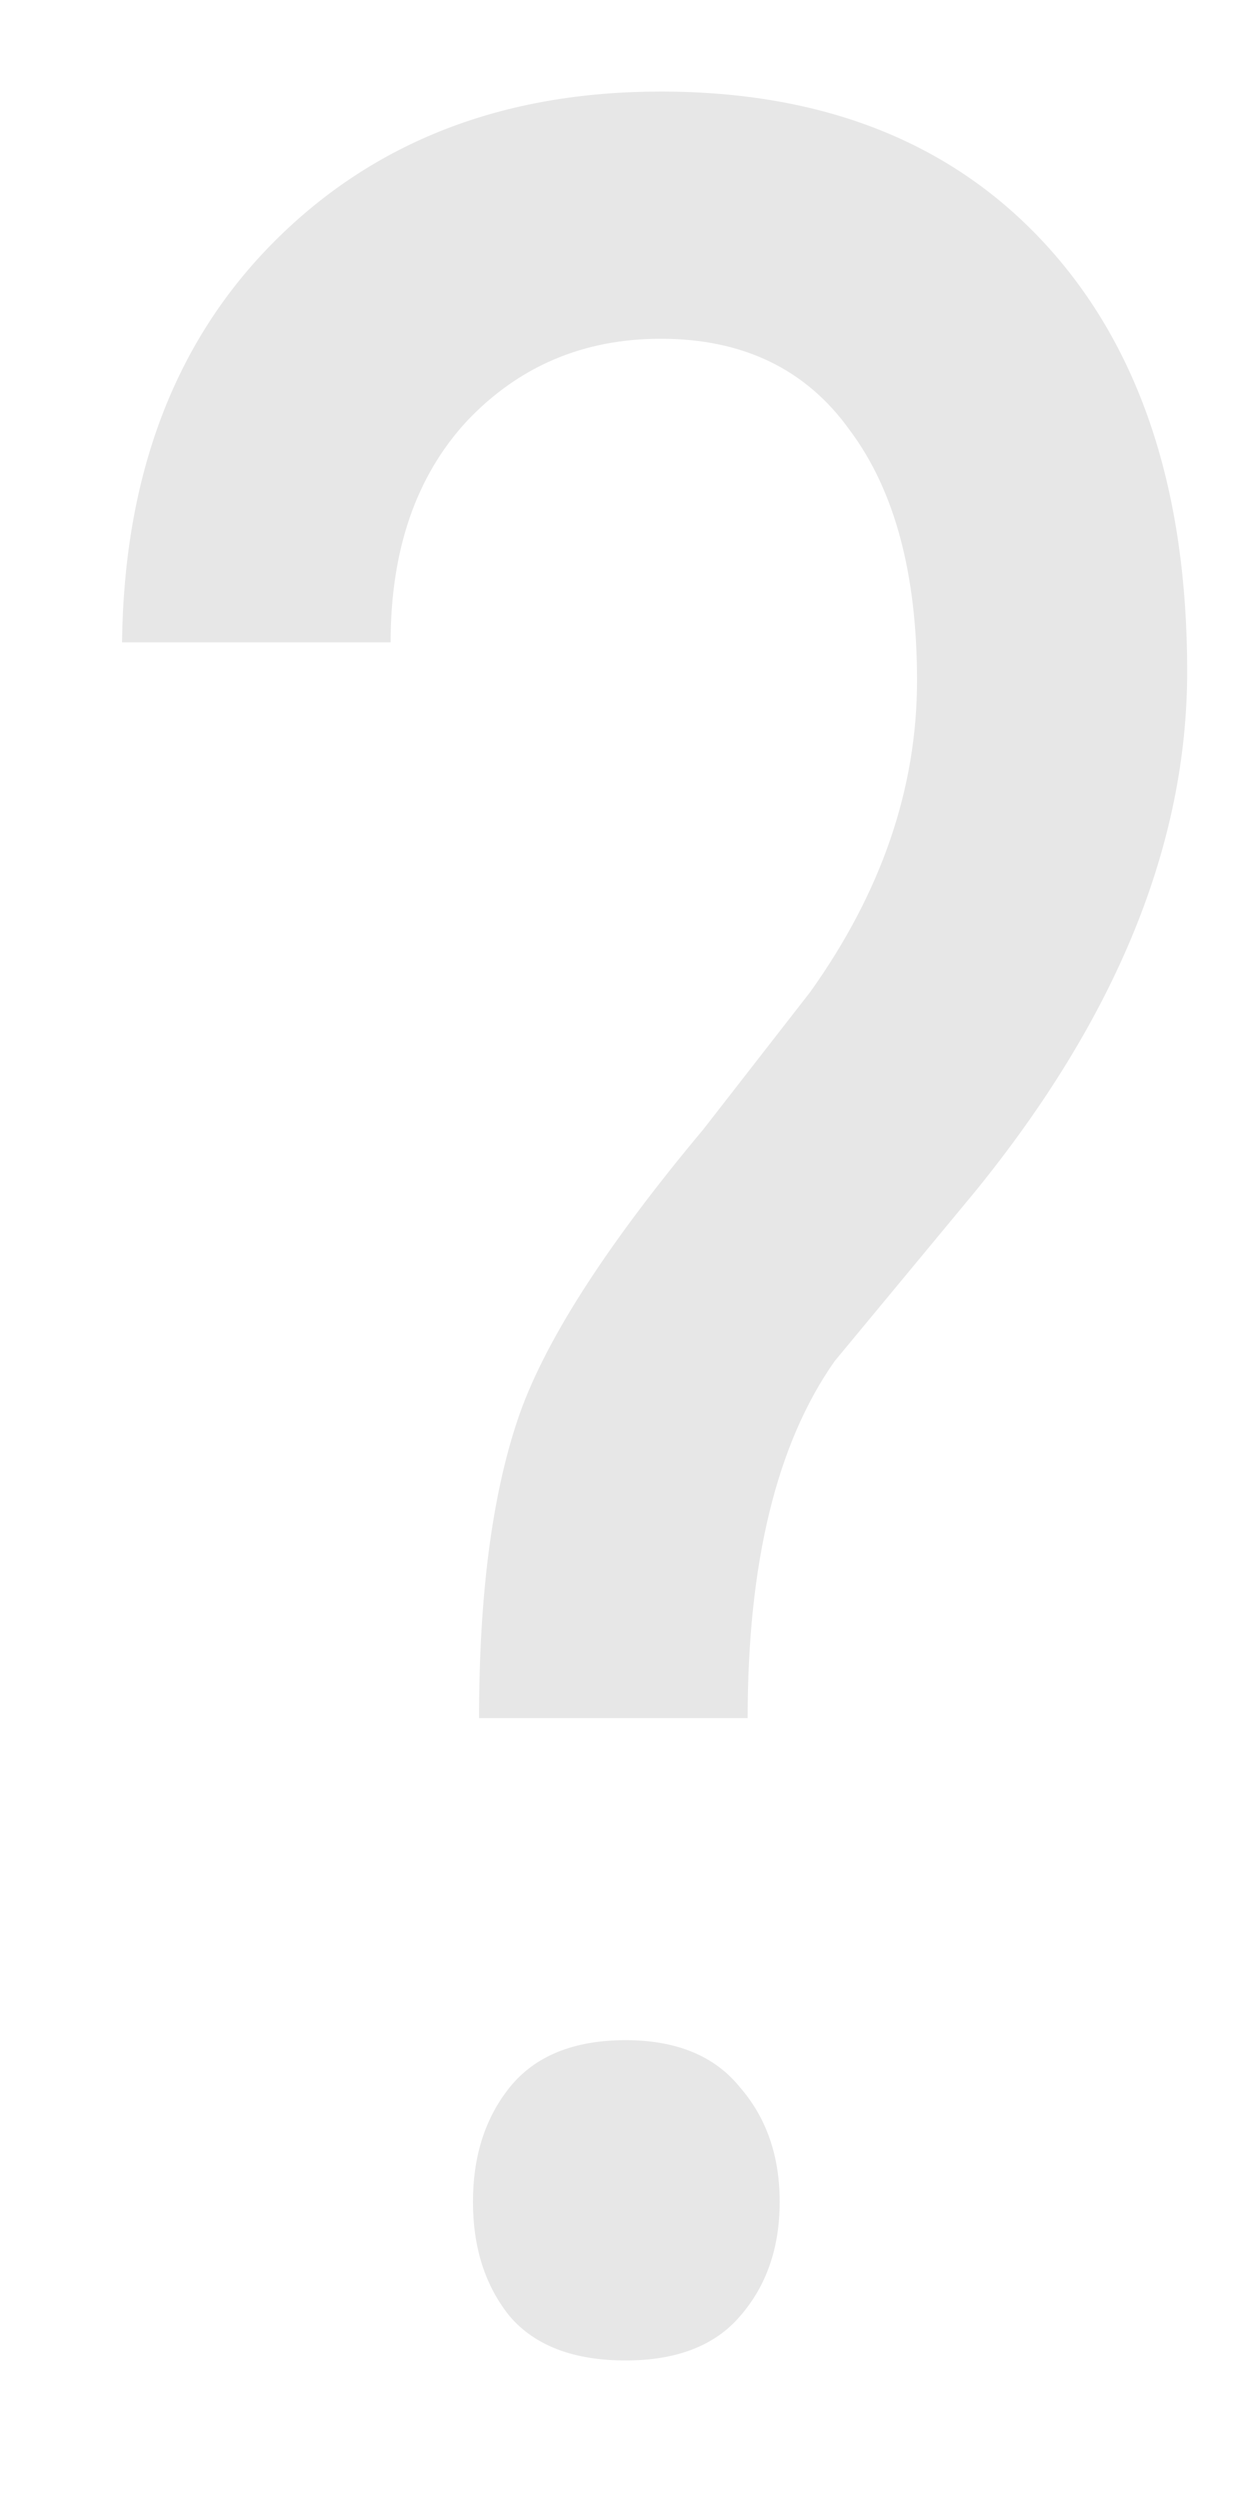 <svg width="8" height="16" viewBox="0 0 8 16" fill="none" xmlns="http://www.w3.org/2000/svg">
<path d="M3.066 10.996C3.066 10.215 3.148 9.58 3.311 9.092C3.473 8.604 3.87 7.982 4.502 7.227L5.186 6.348C5.641 5.71 5.869 5.046 5.869 4.355C5.869 3.672 5.726 3.138 5.439 2.754C5.16 2.363 4.756 2.168 4.229 2.168C3.734 2.168 3.32 2.344 2.988 2.695C2.663 3.047 2.5 3.519 2.5 4.111H0.781C0.794 3.037 1.12 2.181 1.758 1.543C2.396 0.905 3.219 0.586 4.229 0.586C5.277 0.586 6.1 0.915 6.699 1.572C7.298 2.23 7.598 3.138 7.598 4.297C7.598 5.404 7.145 6.514 6.24 7.627L5.342 8.711C4.971 9.238 4.785 10 4.785 10.996H3.066ZM4.004 13.057C4.329 13.057 4.574 13.158 4.736 13.359C4.906 13.555 4.99 13.799 4.99 14.092C4.99 14.385 4.906 14.629 4.736 14.824C4.574 15.013 4.329 15.107 4.004 15.107C3.672 15.107 3.424 15.013 3.262 14.824C3.105 14.629 3.027 14.385 3.027 14.092C3.027 13.799 3.105 13.555 3.262 13.359C3.424 13.158 3.672 13.057 4.004 13.057Z" fill="#E7E7E7"/>
</svg>

